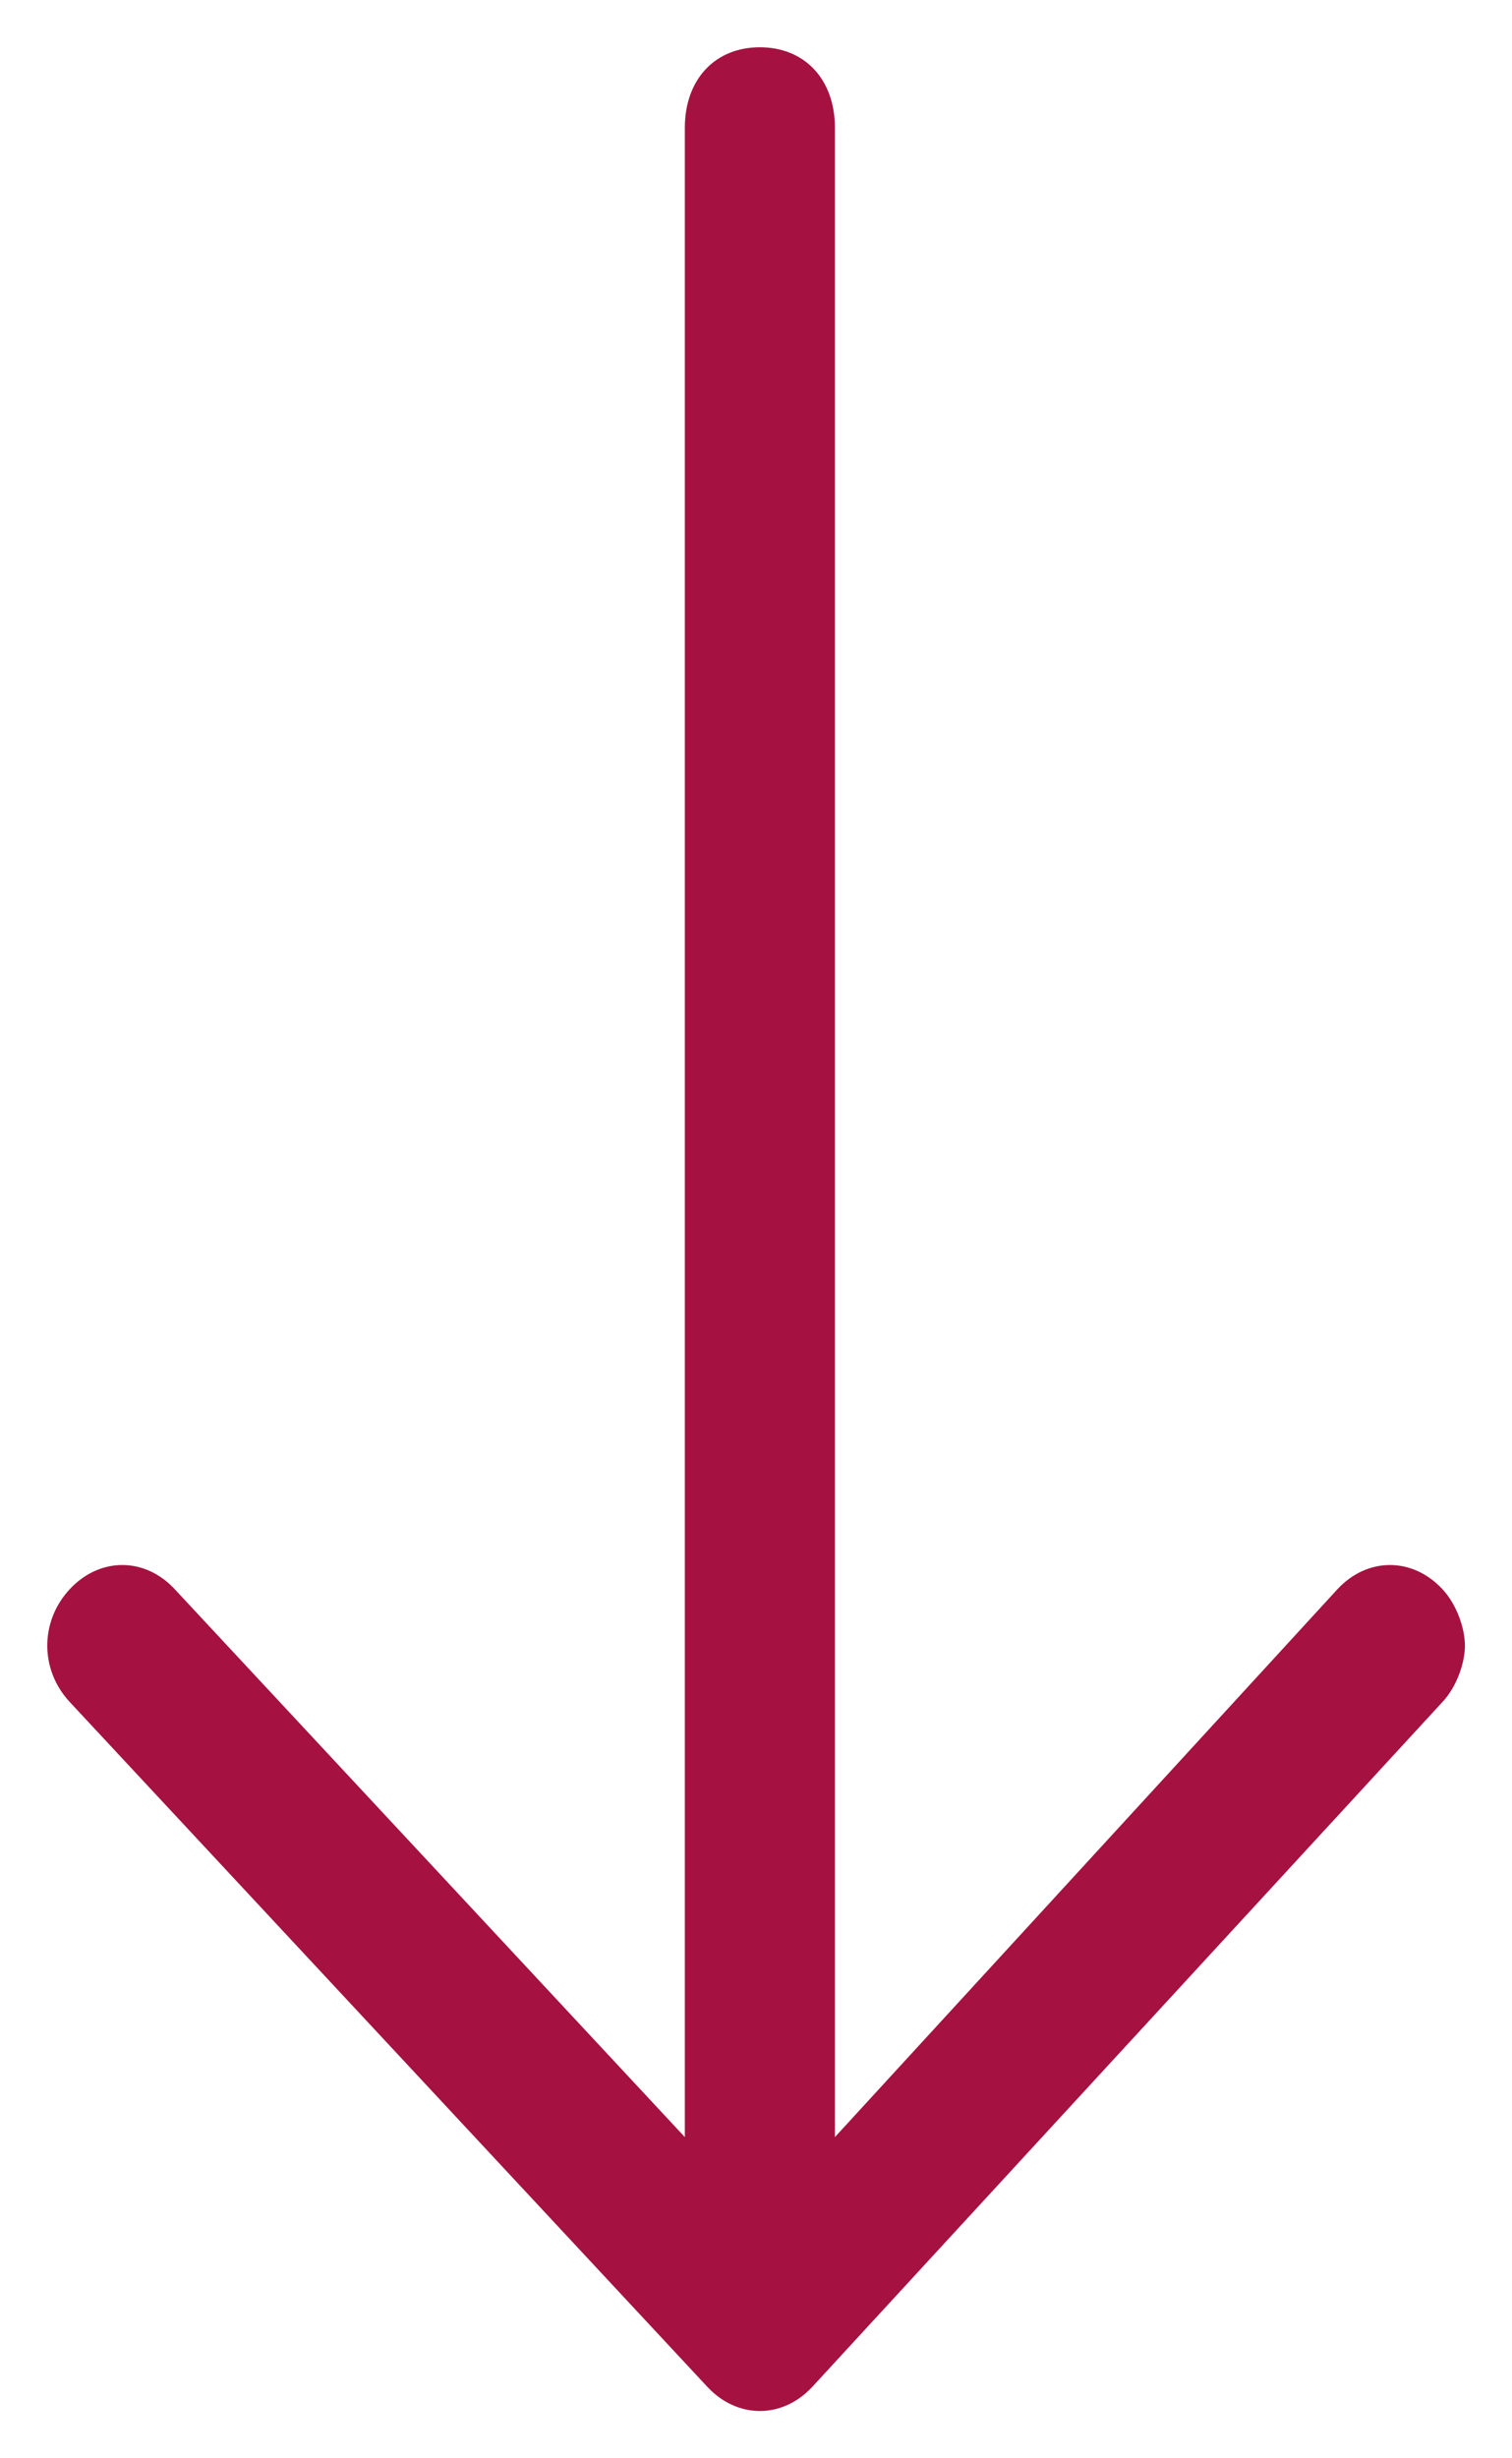 <svg width="16" height="26" viewBox="0 0 16 26" fill="none" xmlns="http://www.w3.org/2000/svg">
<path d="M15.264 18.001C15.423 17.831 15.502 17.575 15.502 17.405C15.502 17.234 15.423 16.979 15.264 16.808C14.947 16.467 14.47 16.467 14.153 16.808L8.835 22.603L8.835 1.352C8.835 0.841 8.517 0.5 8.041 0.5C7.565 0.5 7.247 0.841 7.247 1.352L7.247 22.603L1.849 16.808C1.532 16.467 1.056 16.467 0.738 16.808C0.421 17.149 0.421 17.66 0.738 18.001L7.485 25.244C7.803 25.585 8.279 25.585 8.596 25.244L15.264 18.001Z" fill="#A51140"/>
</svg>
